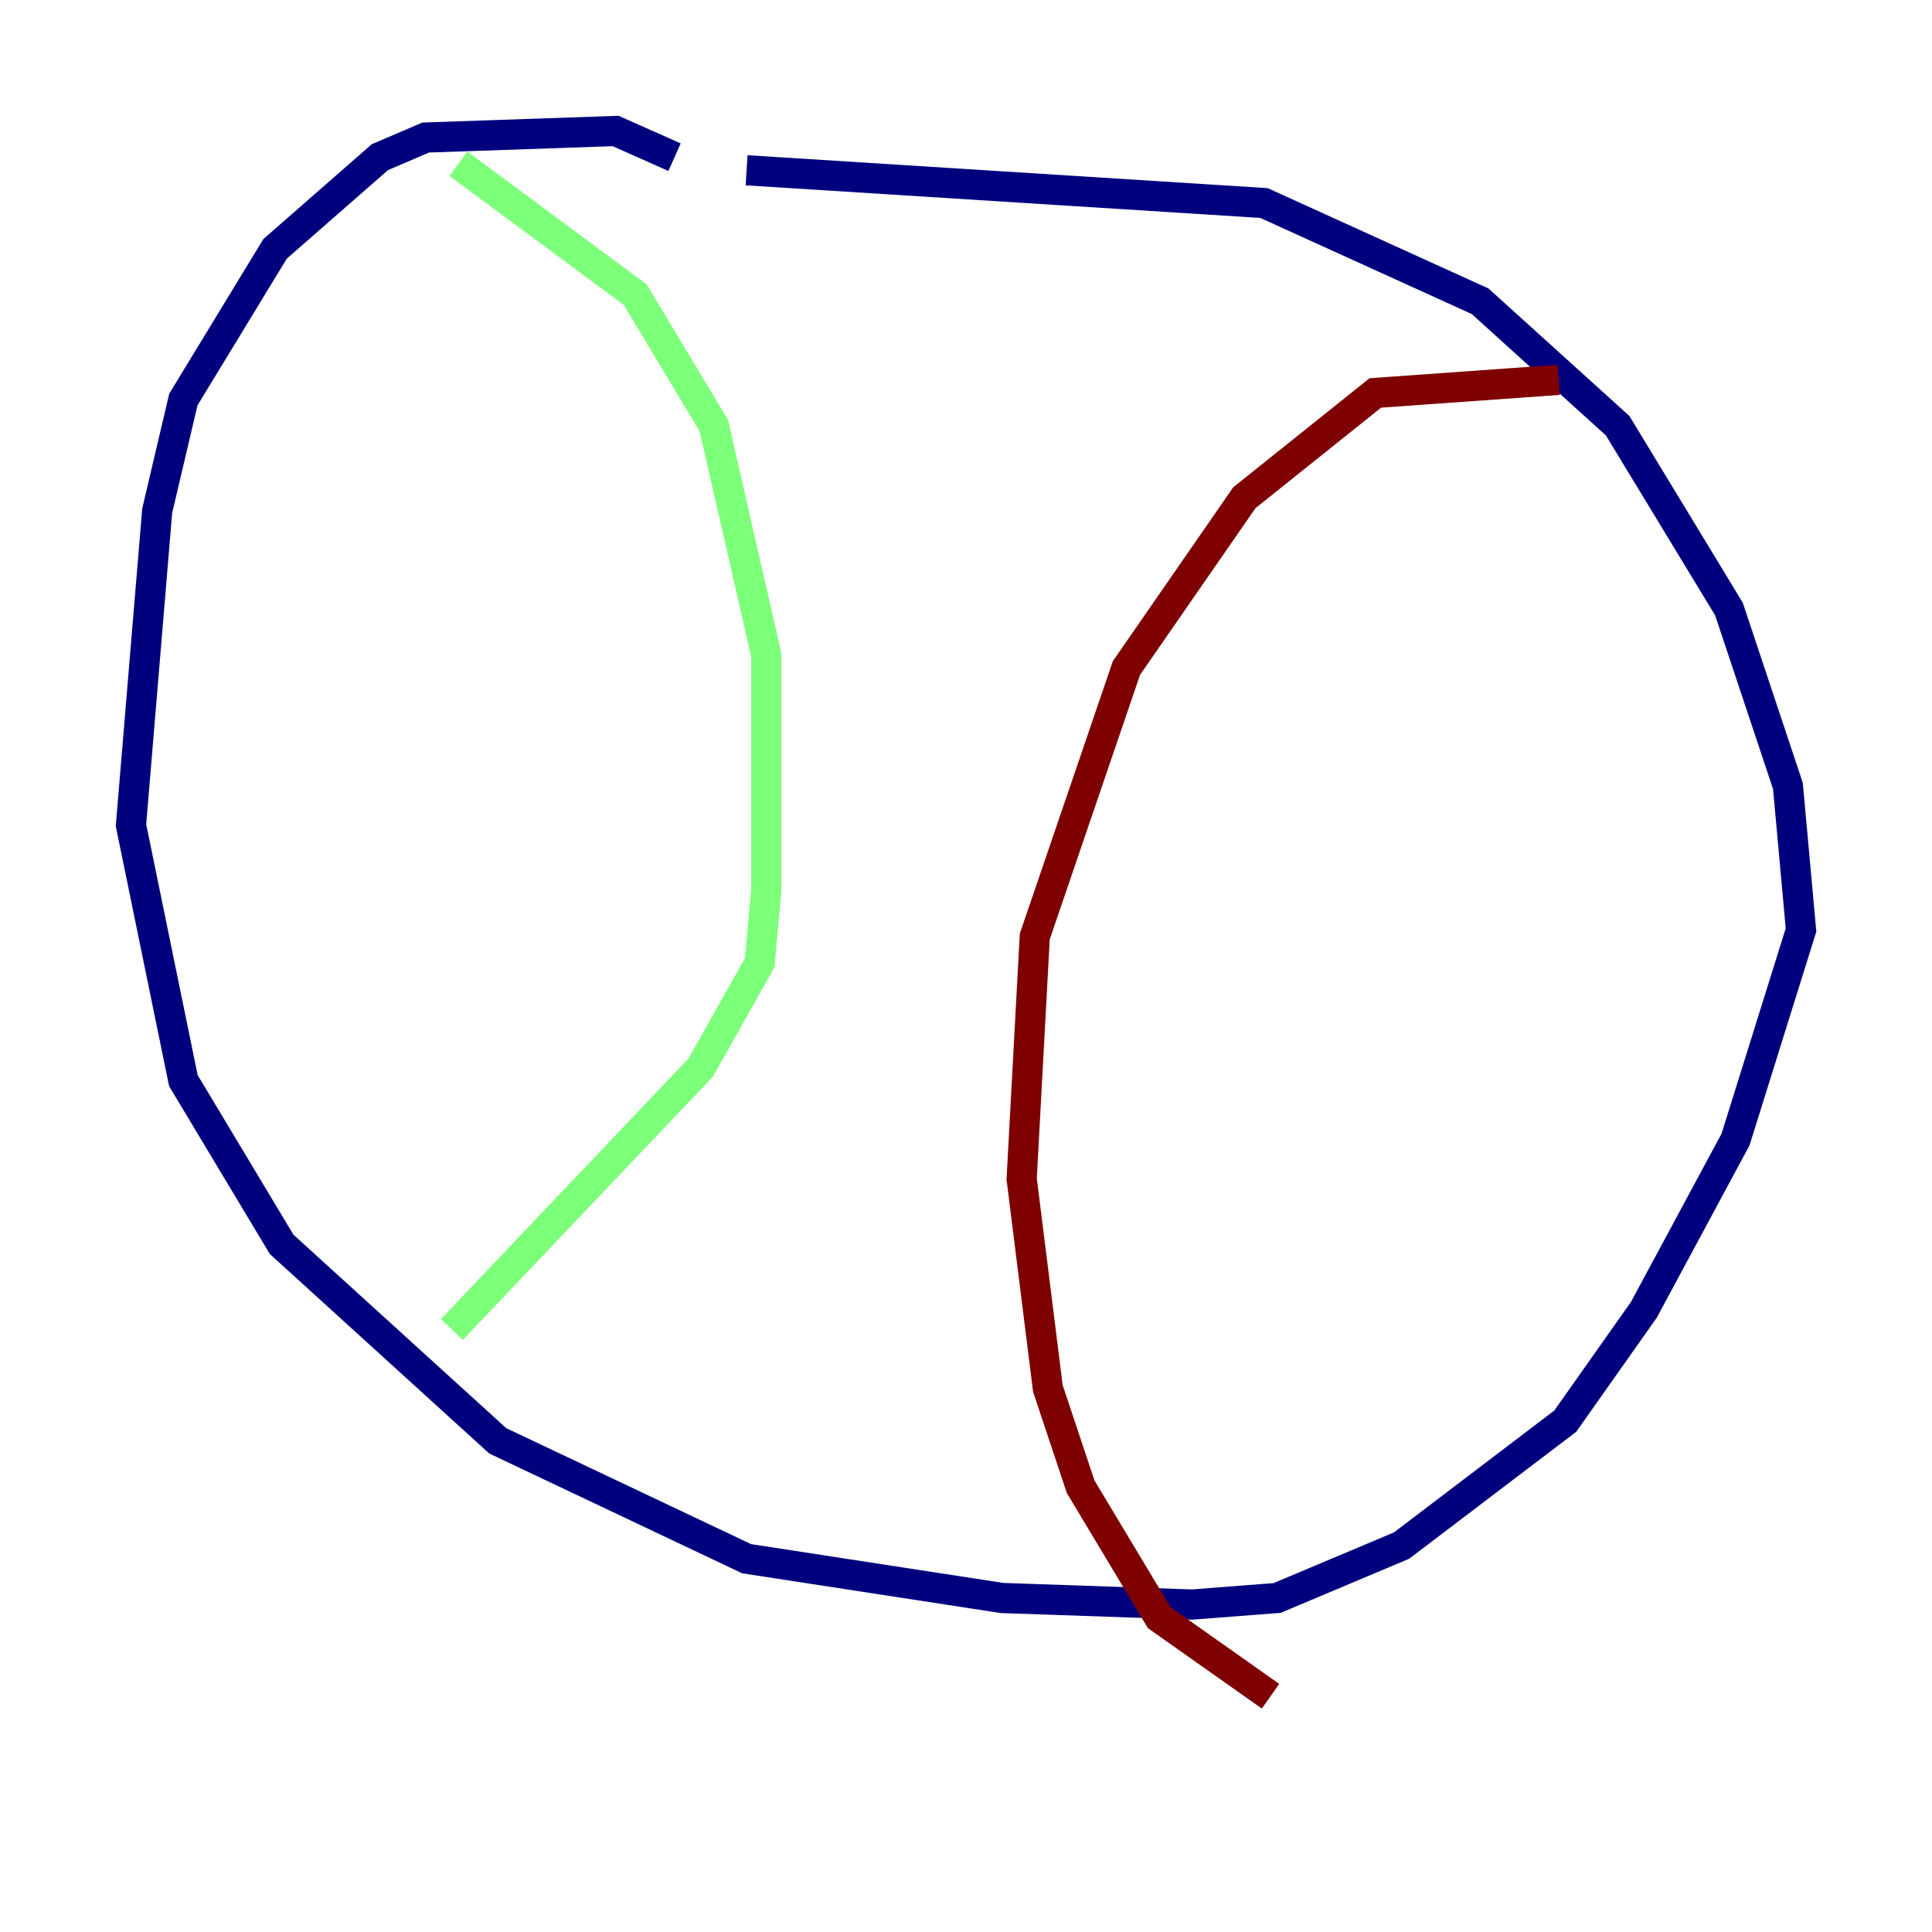 <?xml version="1.0" encoding="utf-8" ?>
<svg baseProfile="tiny" height="128" version="1.2" viewBox="0,0,128,128" width="128" xmlns="http://www.w3.org/2000/svg" xmlns:ev="http://www.w3.org/2001/xml-events" xmlns:xlink="http://www.w3.org/1999/xlink"><defs /><polyline fill="none" points="44.691,10.414 40.786,8.678 28.203,9.112 25.166,10.414 18.224,16.488 12.149,26.468 10.414,33.844 8.678,54.671 12.149,71.593 18.658,82.441 32.976,95.458 49.464,103.268 66.386,105.871 78.969,106.305 84.61,105.871 92.854,102.4 103.702,94.156 108.909,86.78 114.983,75.498 119.322,61.614 118.454,52.068 114.549,40.352 107.173,28.203 98.061,19.959 83.742,13.451 49.464,11.281" stroke="#00007f" stroke-width="2" /><polyline fill="none" points="30.373,10.848 42.088,19.525 47.295,28.203 50.766,43.39 50.766,59.01 50.332,63.783 46.427,70.725 29.939,88.081" stroke="#7cff79" stroke-width="2" /><polyline fill="none" points="103.268,25.166 91.119,26.034 82.441,32.976 74.63,44.258 68.556,62.047 67.688,78.102 69.424,91.986 71.593,98.495 76.8,107.173 84.176,112.38" stroke="#7f0000" stroke-width="2" /></svg>
